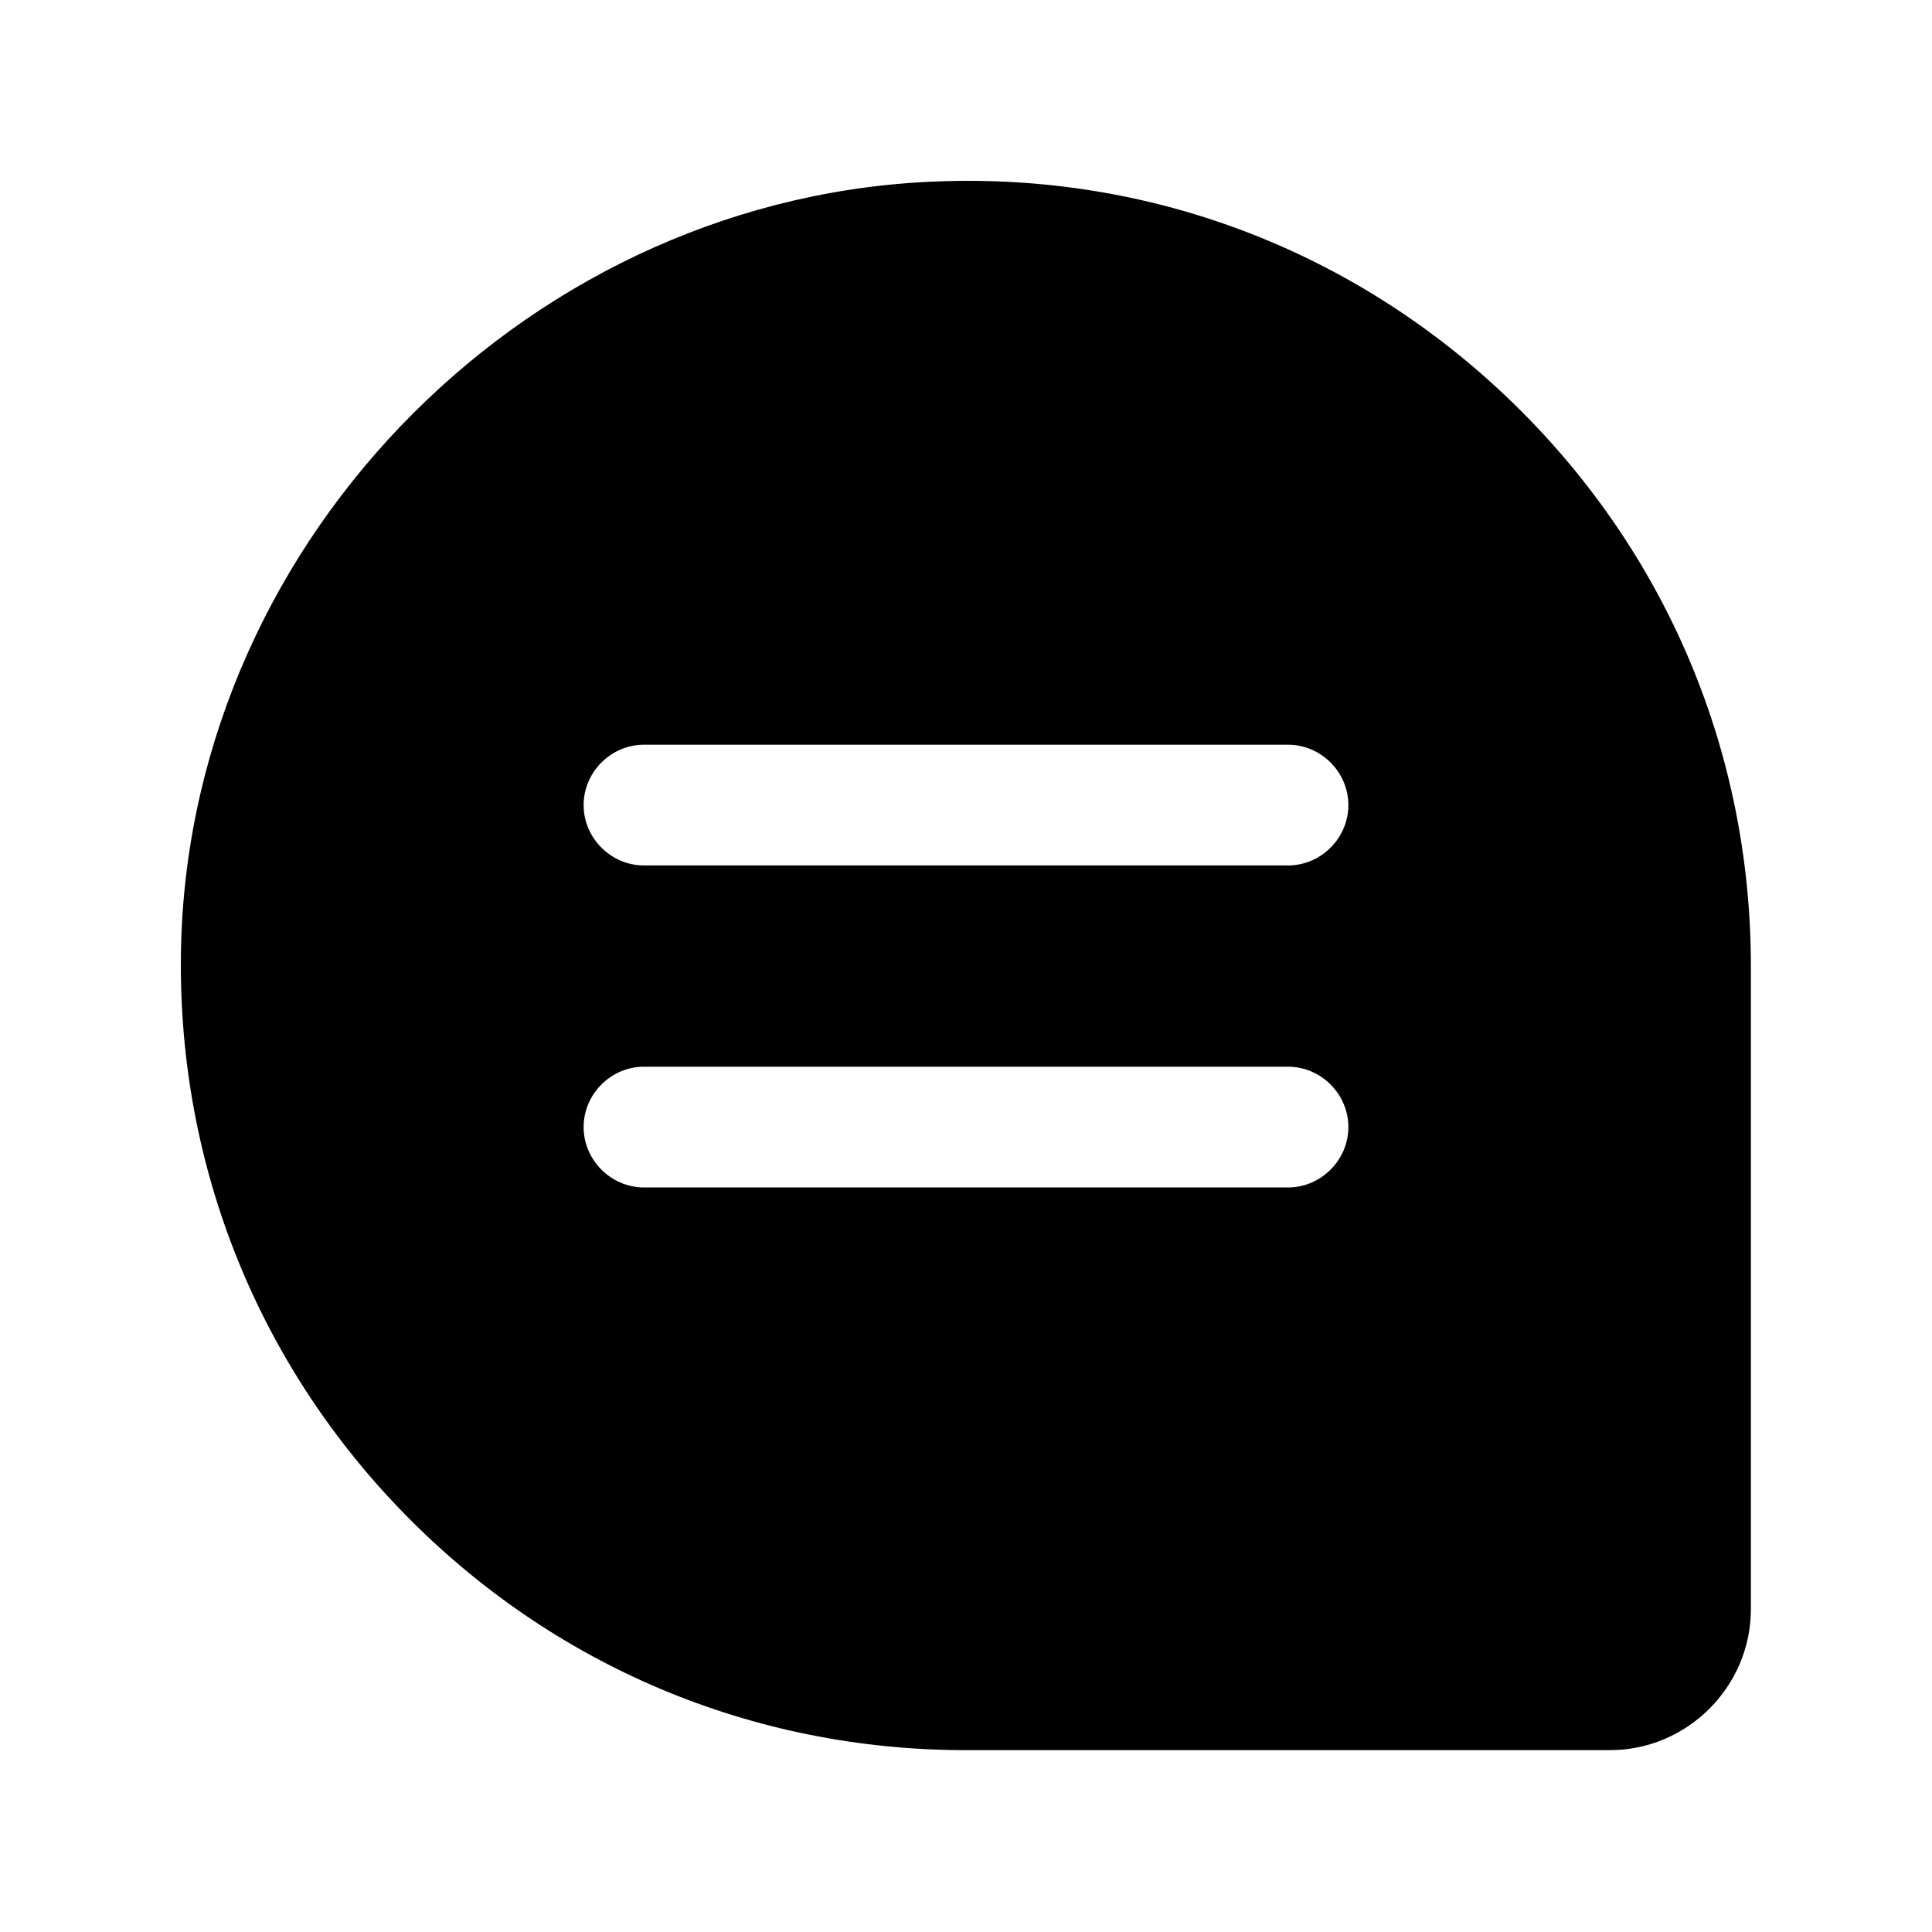 <svg width="24" height="24" viewBox="0 0 24 24" fill="none" xmlns="http://www.w3.org/2000/svg">
<path d="M18.8 5.011C16.9 3.161 14.39 2.171 11.73 2.251C6.64 2.391 2.39 6.641 2.25 11.721C2.18 14.381 3.16 16.891 5.01 18.791C6.86 20.691 9.34 21.741 12 21.741H20C20.96 21.741 21.75 20.951 21.75 19.991V12.001C21.75 9.341 20.7 6.861 18.8 5.011ZM16 14.751H8C7.59 14.751 7.25 14.411 7.25 14.001C7.25 13.591 7.59 13.251 8 13.251H16C16.41 13.251 16.75 13.591 16.75 14.001C16.75 14.411 16.41 14.751 16 14.751ZM16 10.751H8C7.59 10.751 7.25 10.411 7.25 10.001C7.25 9.591 7.59 9.251 8 9.251H16C16.41 9.251 16.75 9.591 16.75 10.001C16.75 10.411 16.41 10.751 16 10.751Z" fill="black"/>
</svg>
